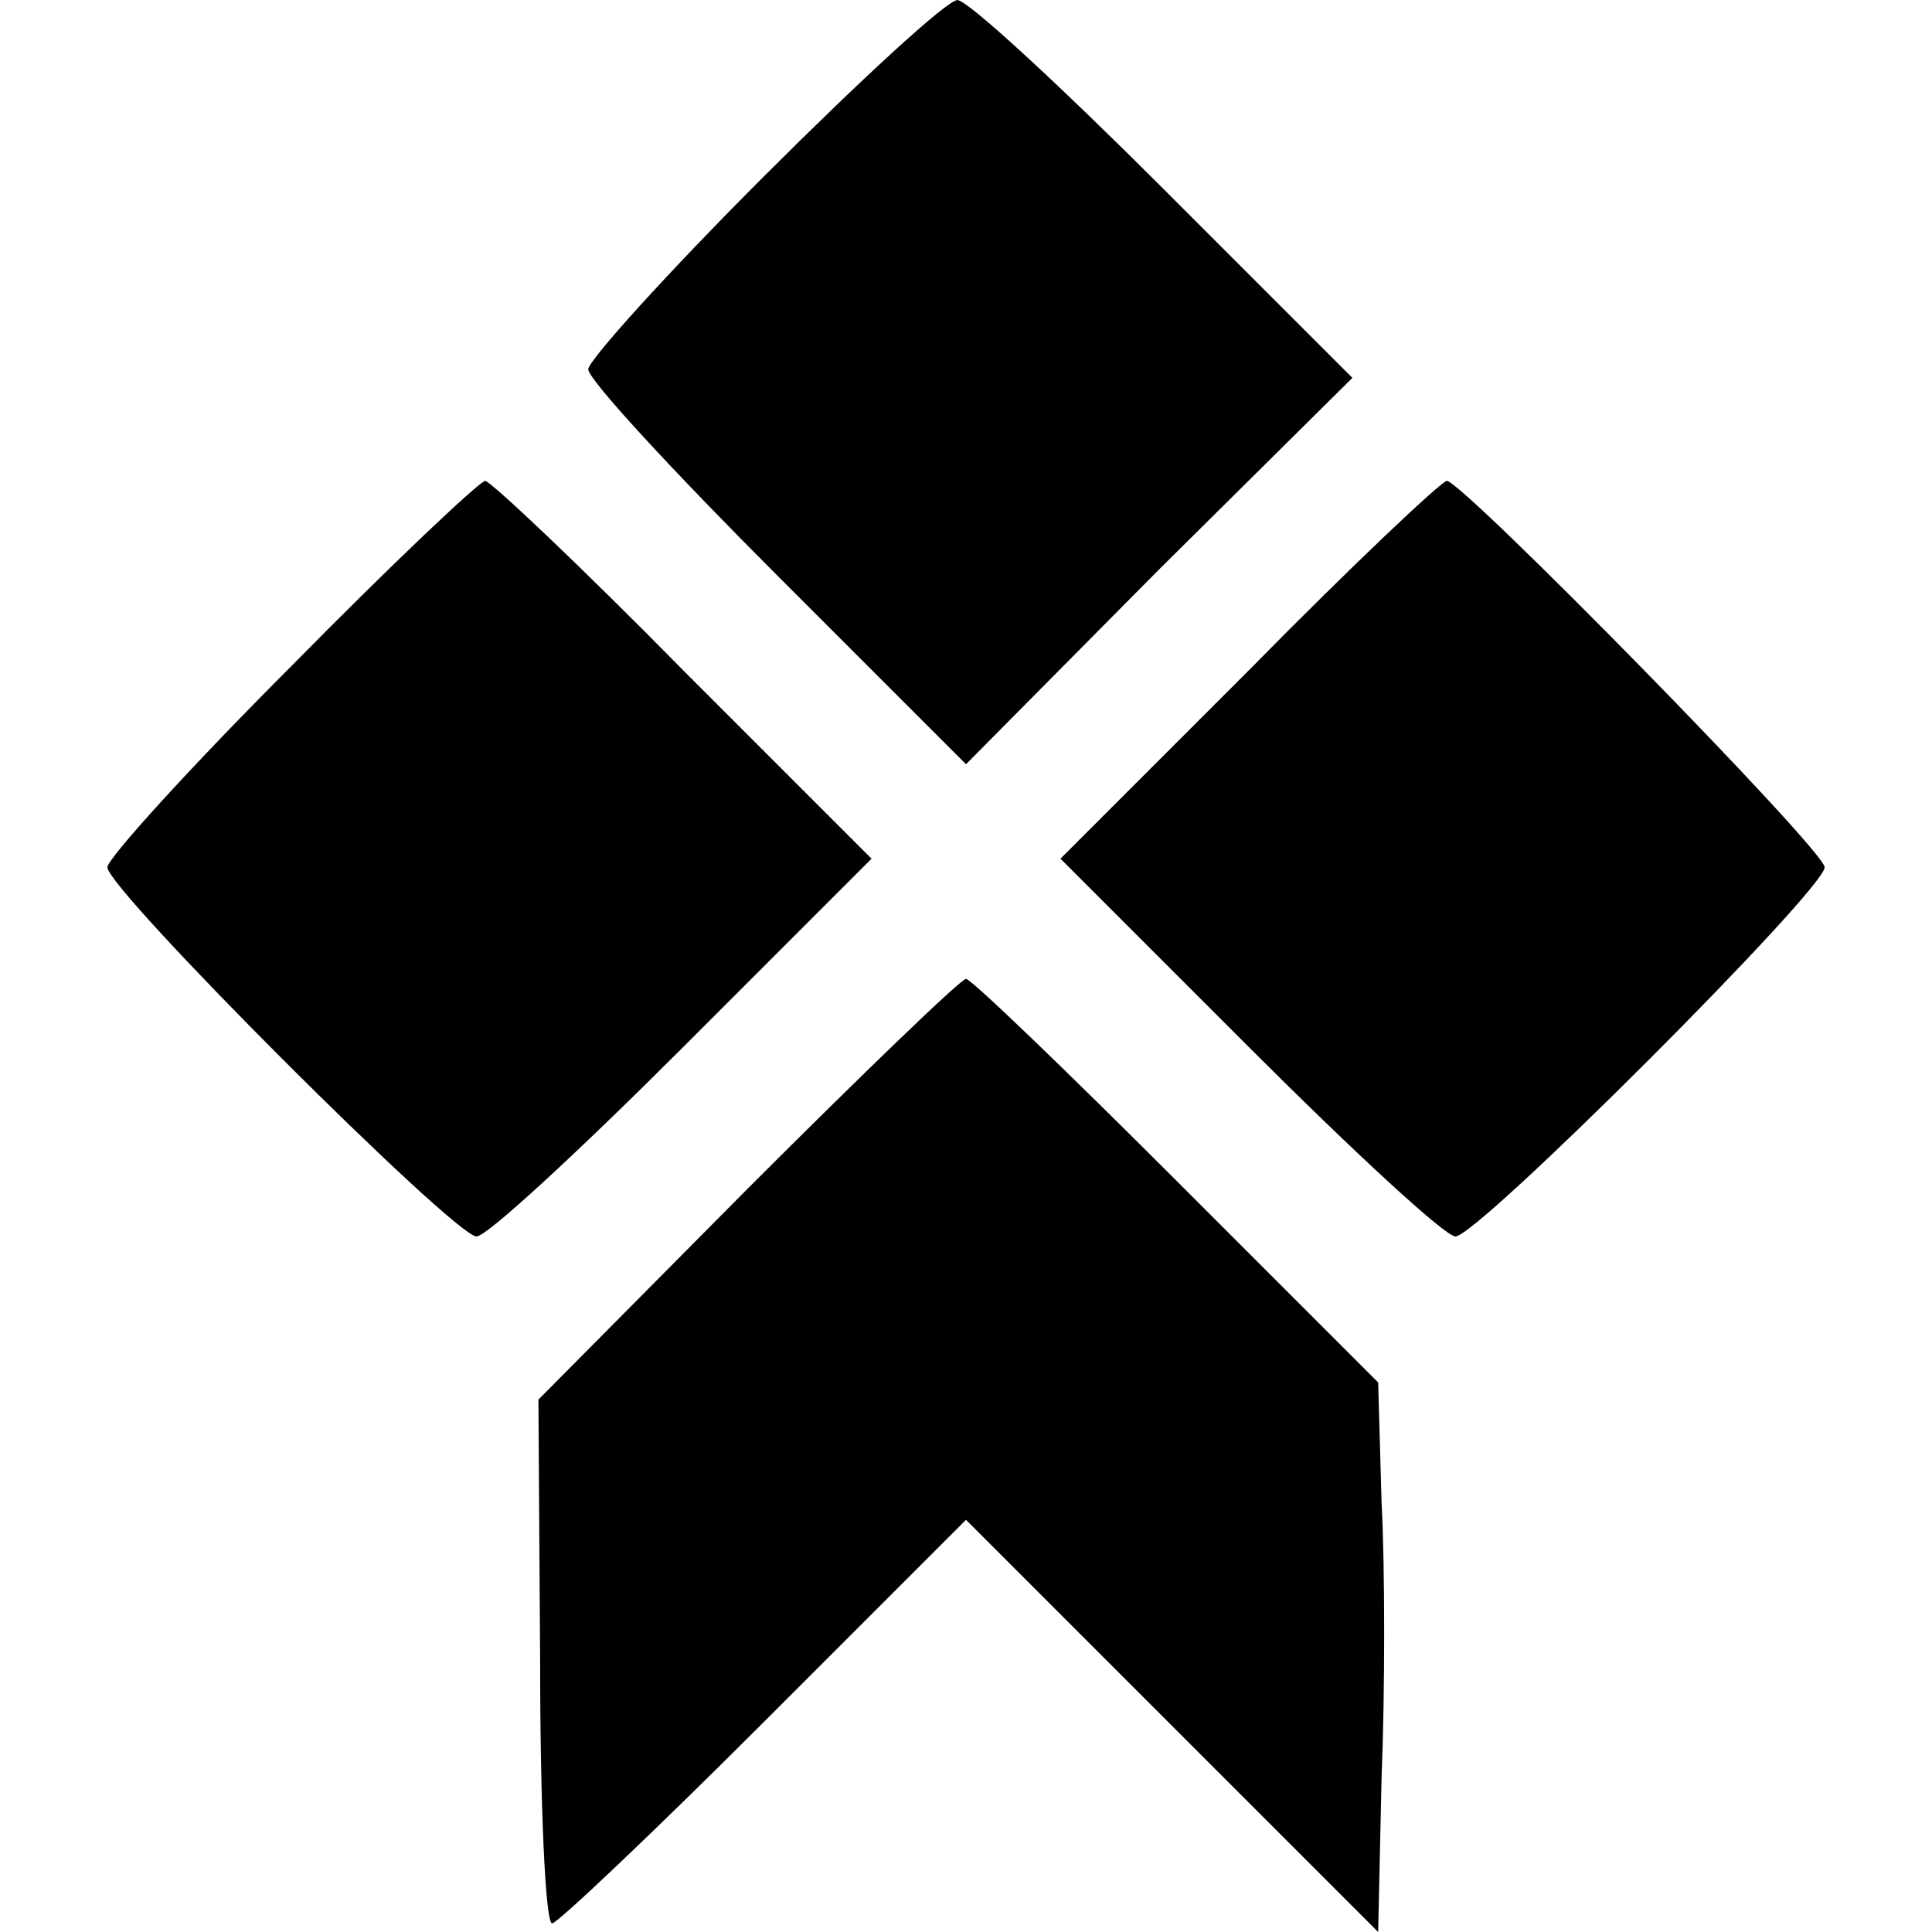 <svg height="1024" viewBox="0 0 1024 1024" width="1024" xmlns="http://www.w3.org/2000/svg"><path d="m404.603 93.775c-50.971 50.971-92.839 97.39-92.839 101.941 0 5.461 45.509 54.611 100.12 109.222l100.12 100.12 101.941-102.85 102.85-101.941-100.12-100.12c-54.611-54.611-103.761-100.12-109.222-100.12s-50.971 41.869-102.85 93.749zm-250.3 259.403c-53.701 53.701-97.39 101.941-97.39 106.491 0 11.832 183.857 195.689 195.689 195.689 5.461 0 54.611-45.509 109.222-100.12l100.12-100.12-100.12-100.12c-54.611-55.522-101.941-100.12-104.671-100.12s-49.15 43.689-102.85 98.299zm507.883 1.82-100.12 100.12 100.12 100.12c54.611 54.611 103.761 100.12 109.222 100.12 11.832 0 195.689-183.857 195.689-195.689 0-9.102-192.049-204.791-200.24-204.791-2.73 0-50.06 44.599-104.671 100.12zm-265.774 274.875-111.042 111.952.91 138.348c0 76.456 2.73 139.259 6.371 139.259 2.73 0 53.701-48.239 111.952-106.491l107.401-107.401 218.445 218.445 1.821-81.916c1.821-45.509 1.821-111.042 0-145.629l-1.821-63.713-107.401-107.401c-58.252-58.252-108.312-106.491-111.042-106.491s-54.611 50.06-115.593 111.042z"/></svg>